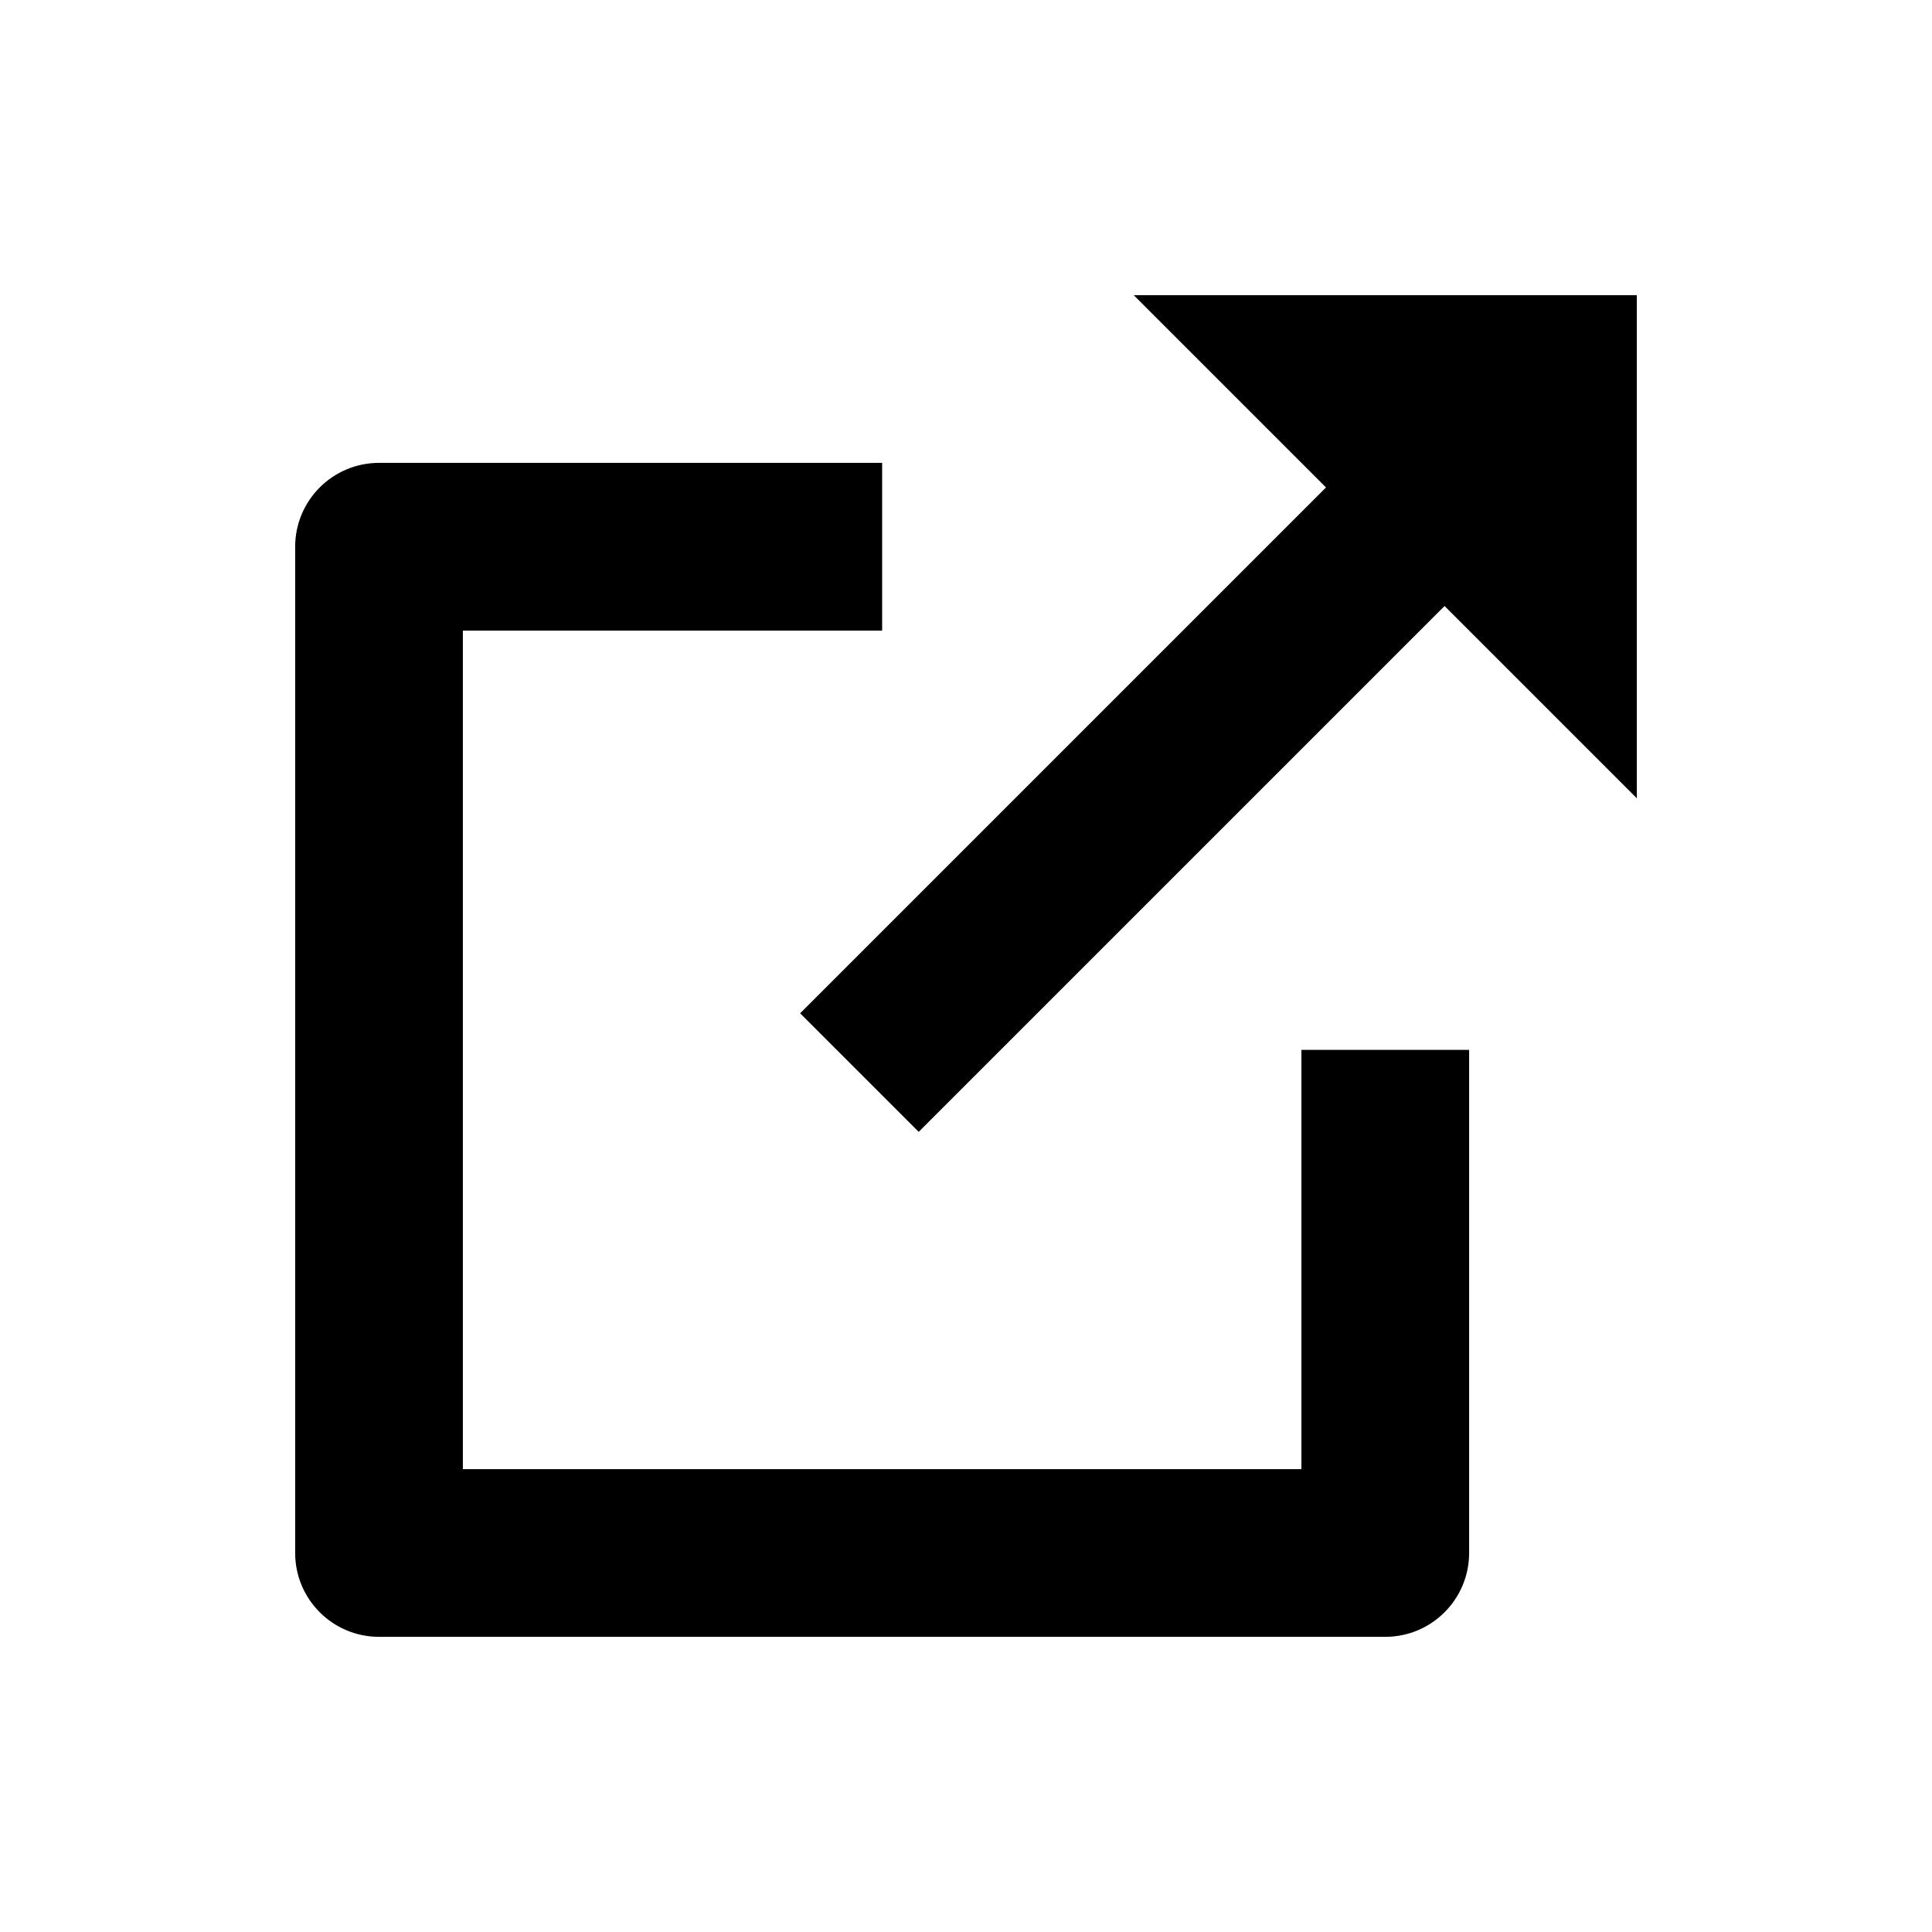 <svg width="144" height="144" viewBox="0 0 144 144" xmlns="http://www.w3.org/2000/svg">
    <g fill-rule="evenodd">
        <path d="M122 22H84.5l14.331 14.331-39.194 39.194 8.838 8.837 39.194-39.193L122 59.5z"/>
        <path d="M103.25 122h-75c-3.45 0-6.25-2.8-6.25-6.25v-75c0-3.45 2.8-6.25 6.25-6.25h37.5V47H34.5v62.5H97V78.25h12.5v37.5c0 3.45-2.8 6.25-6.25 6.25z"/>
    </g>
</svg>

